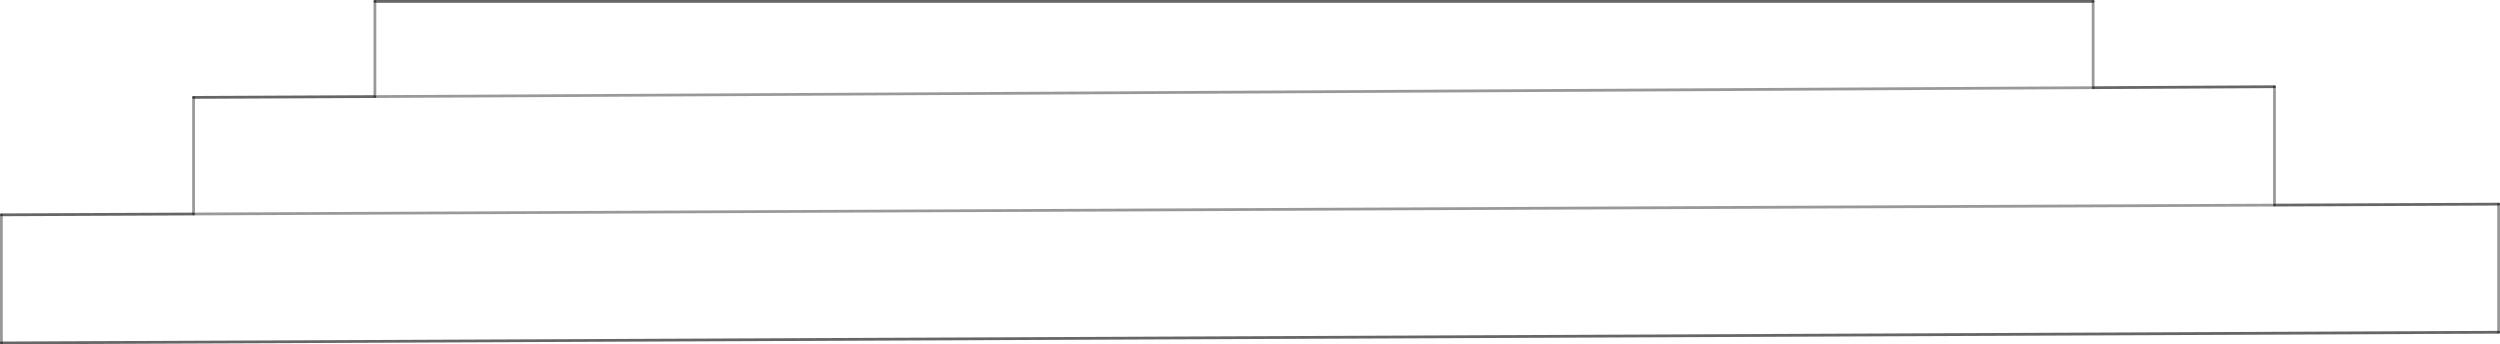 <?xml version="1.0" encoding="UTF-8" standalone="no"?>
<svg xmlns:xlink="http://www.w3.org/1999/xlink" height="123.9px" width="899.55px" xmlns="http://www.w3.org/2000/svg">
  <g transform="matrix(1.0, 0.0, 0.0, 1.0, 449.75, 61.95)">
    <path d="M303.4 -61.45 L303.4 -30.4 368.65 -30.75 368.65 11.85 449.3 11.5 449.3 57.6 -449.25 61.45 -449.25 15.35 -380.1 15.05 -380.1 -26.9 -314.85 -27.2 -314.85 -61.45 303.4 -61.45 M-314.85 -27.2 L303.4 -30.4 -314.85 -27.2 M-380.1 15.05 L368.65 11.85 -380.1 15.05" fill="#ffffff" fill-opacity="0.0" fill-rule="evenodd" stroke="none"/>
    <path d="M303.4 -61.45 L303.4 -30.4 -314.85 -27.2 -314.85 -61.45 M368.65 -30.75 L368.65 11.85 -380.1 15.05 -380.1 -26.9 M449.3 11.5 L449.3 57.6 M-449.25 61.45 L-449.25 15.35" fill="none" stroke="#000000" stroke-linecap="round" stroke-linejoin="round" stroke-opacity="0.4" stroke-width="1.0"/>
    <path d="M303.4 -30.4 L368.65 -30.75 M368.65 11.85 L449.3 11.5 M449.3 57.6 L-449.25 61.45 M-449.25 15.35 L-380.1 15.05 M-380.1 -26.9 L-314.85 -27.2 M-314.85 -61.45 L303.4 -61.45 Z" fill="none" stroke="#000000" stroke-linecap="round" stroke-linejoin="round" stroke-opacity="0.6" stroke-width="1.0"/>
  </g>
</svg>
